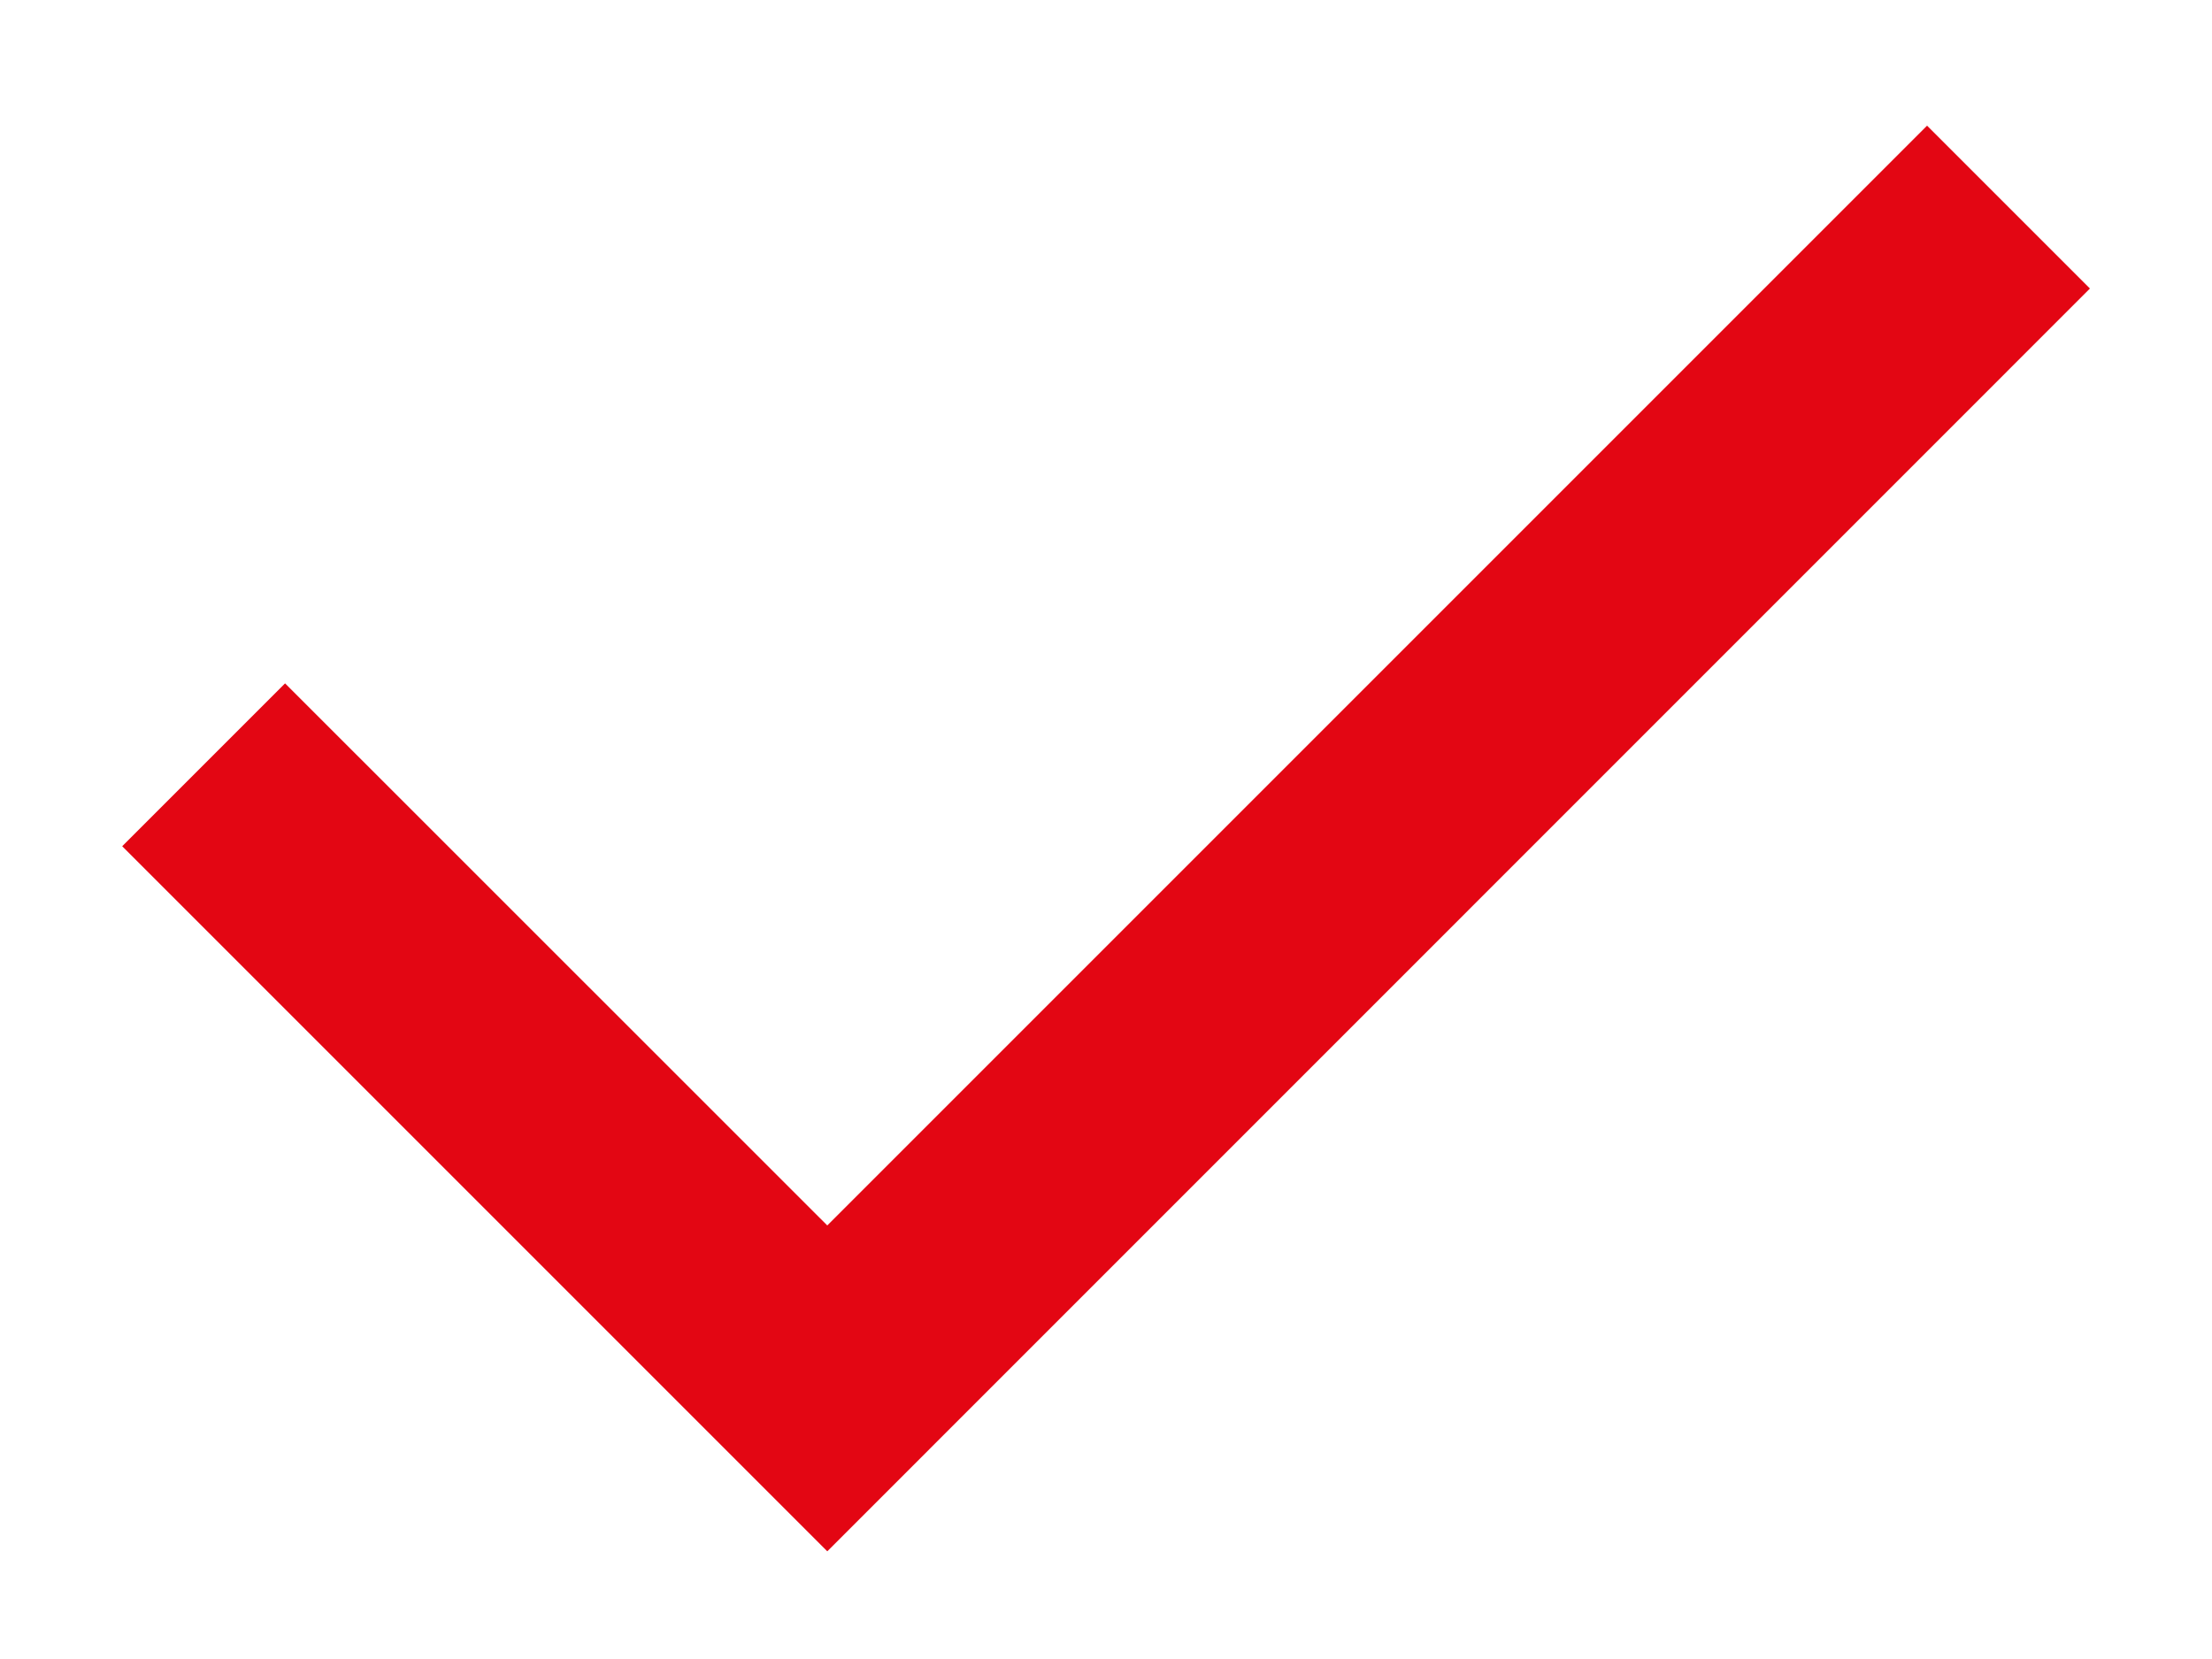 <svg width="16" height="12" viewBox="0 0 16 12" fill="none" xmlns="http://www.w3.org/2000/svg">
<path fill-rule="evenodd" clip-rule="evenodd" d="M15.117 2.087L5.984 11.221L0.884 6.121L2.062 4.943L5.984 8.864L13.939 0.909L15.117 2.087Z" fill="#E30613"/>
</svg>

